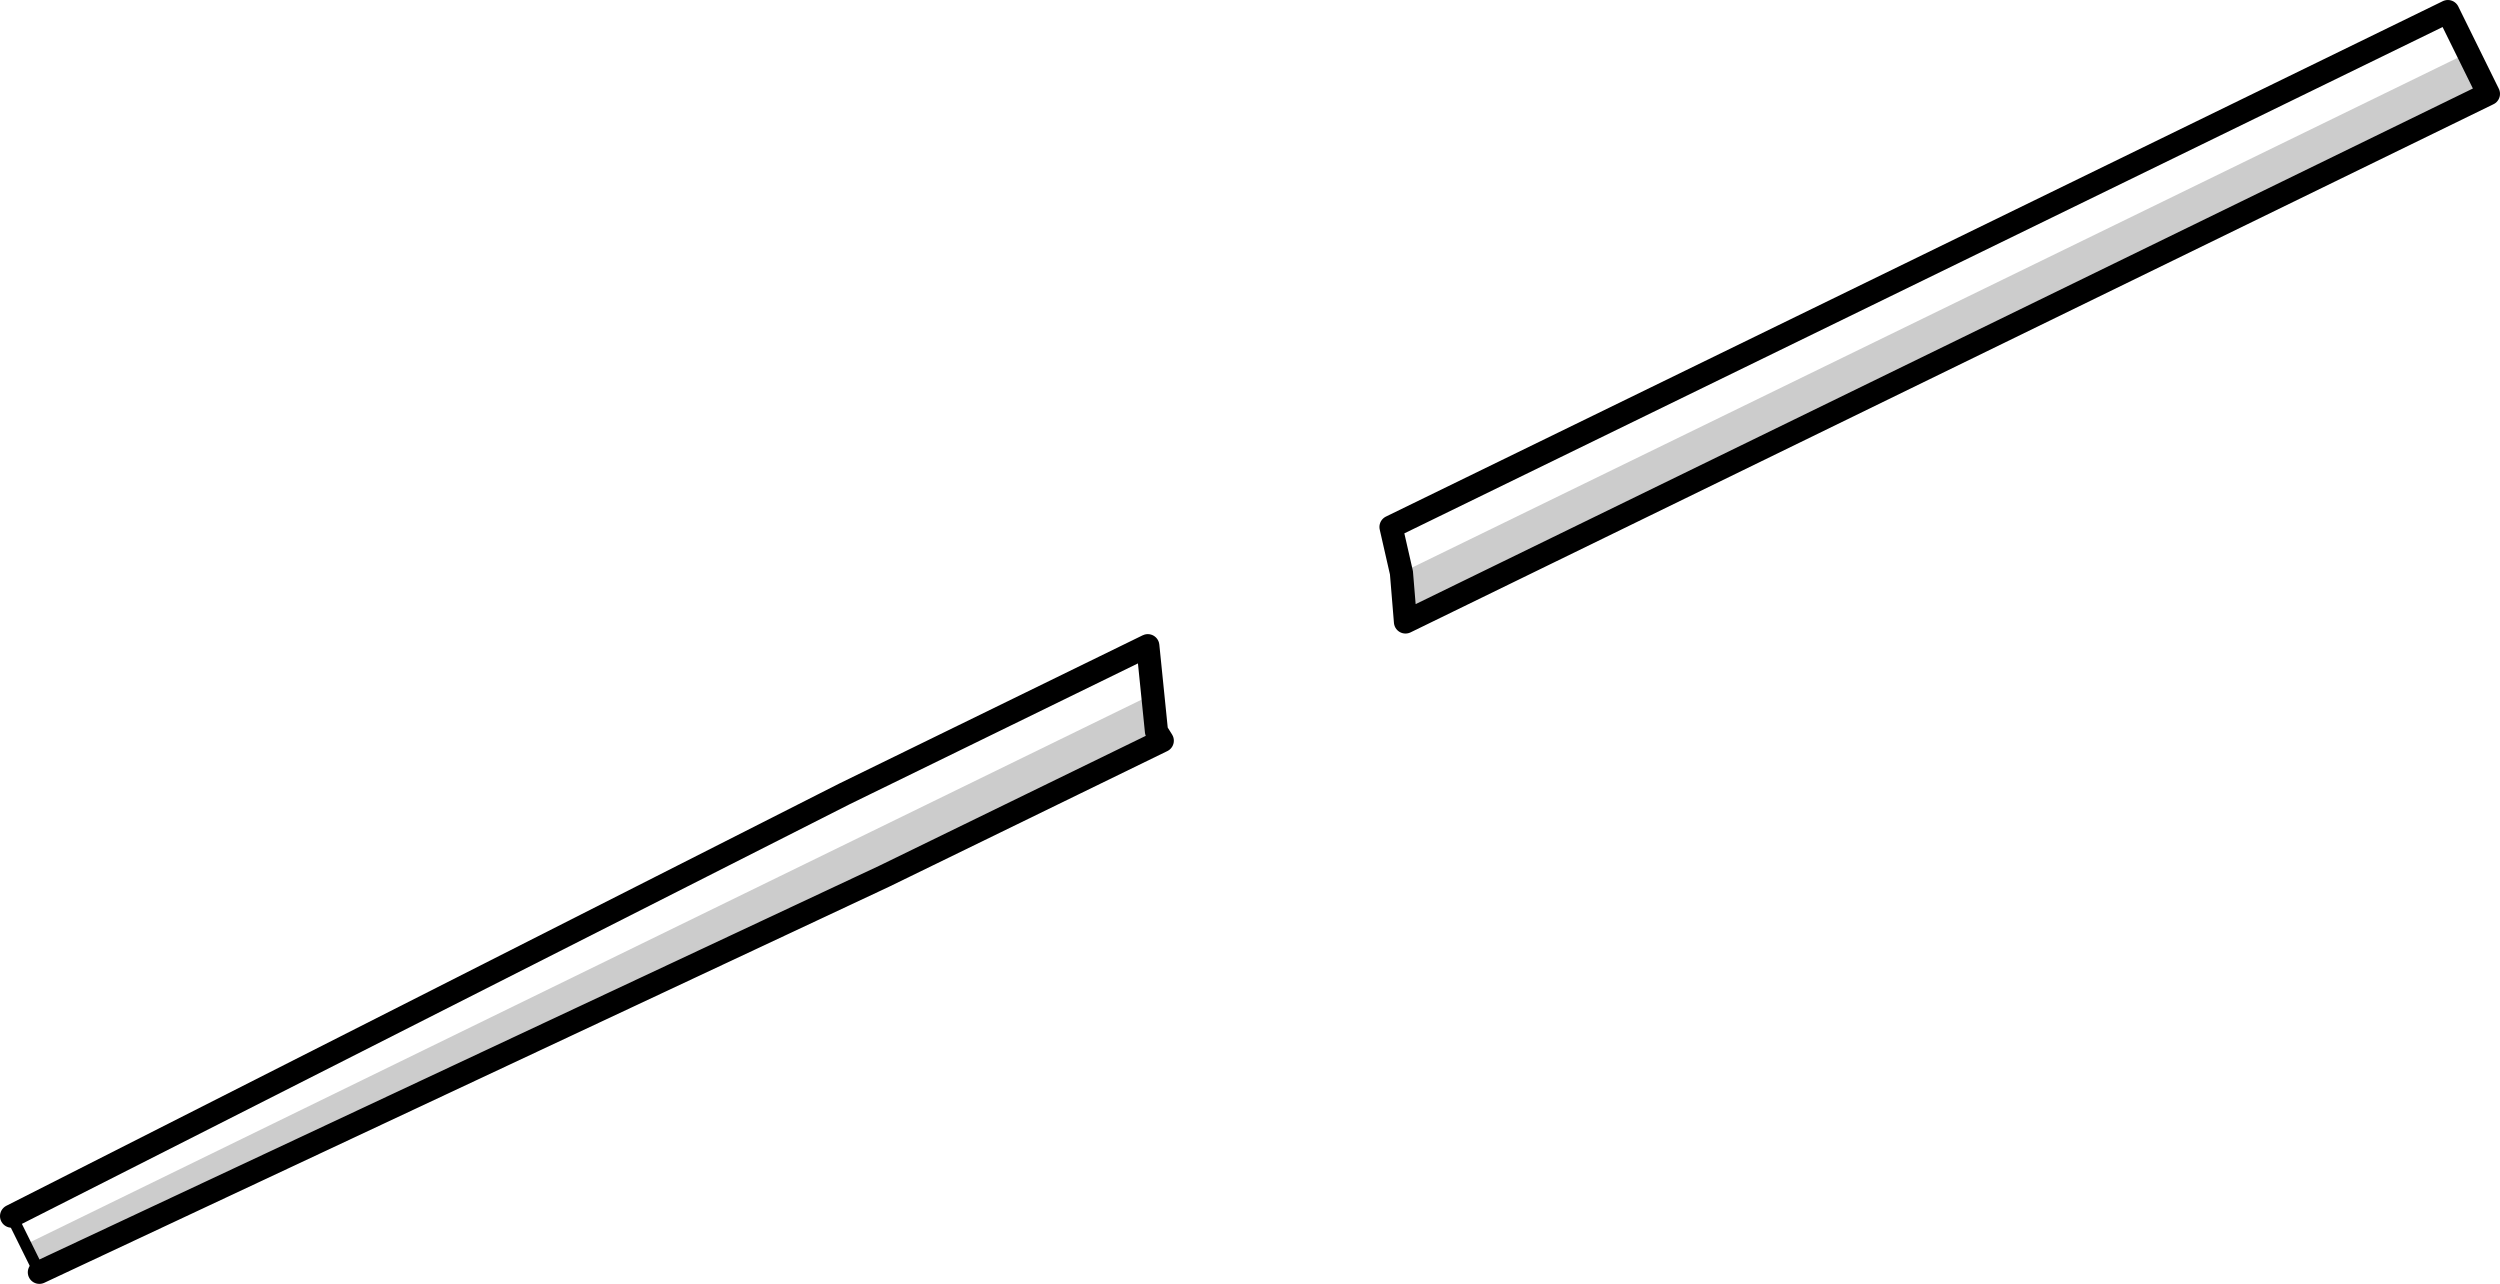 <?xml version="1.0" encoding="UTF-8" standalone="no"?>
<svg xmlns:xlink="http://www.w3.org/1999/xlink" height="110.85px" width="215.85px" xmlns="http://www.w3.org/2000/svg">
  <g transform="matrix(1.0, 0.0, 0.0, 1.0, 75.9, 54.3)">
    <path d="M45.45 -0.6 L45.1 -4.85 137.2 -49.75 138.95 -46.2 45.45 -0.6 M23.95 8.85 L24.45 9.65 0.45 21.35 -72.5 55.55 -73.7 53.15 23.6 5.65 23.95 8.85" fill="#000000" fill-opacity="0.2" fill-rule="evenodd" stroke="none"/>
    <path d="M45.1 -4.85 L45.45 -0.6 138.95 -46.2 135.45 -53.3 44.2 -8.8 45.1 -4.85 M-74.9 50.7 L-3.0 14.25 23.2 1.45 23.95 8.85 24.45 9.65 0.45 21.35 -72.5 55.55" fill="none" stroke="#000000" stroke-linecap="round" stroke-linejoin="round" stroke-width="2.0"/>
    <path d="M-72.5 55.55 L-74.9 50.7" fill="none" stroke="#000000" stroke-linecap="round" stroke-linejoin="round" stroke-width="1.0"/>
  </g>
</svg>
